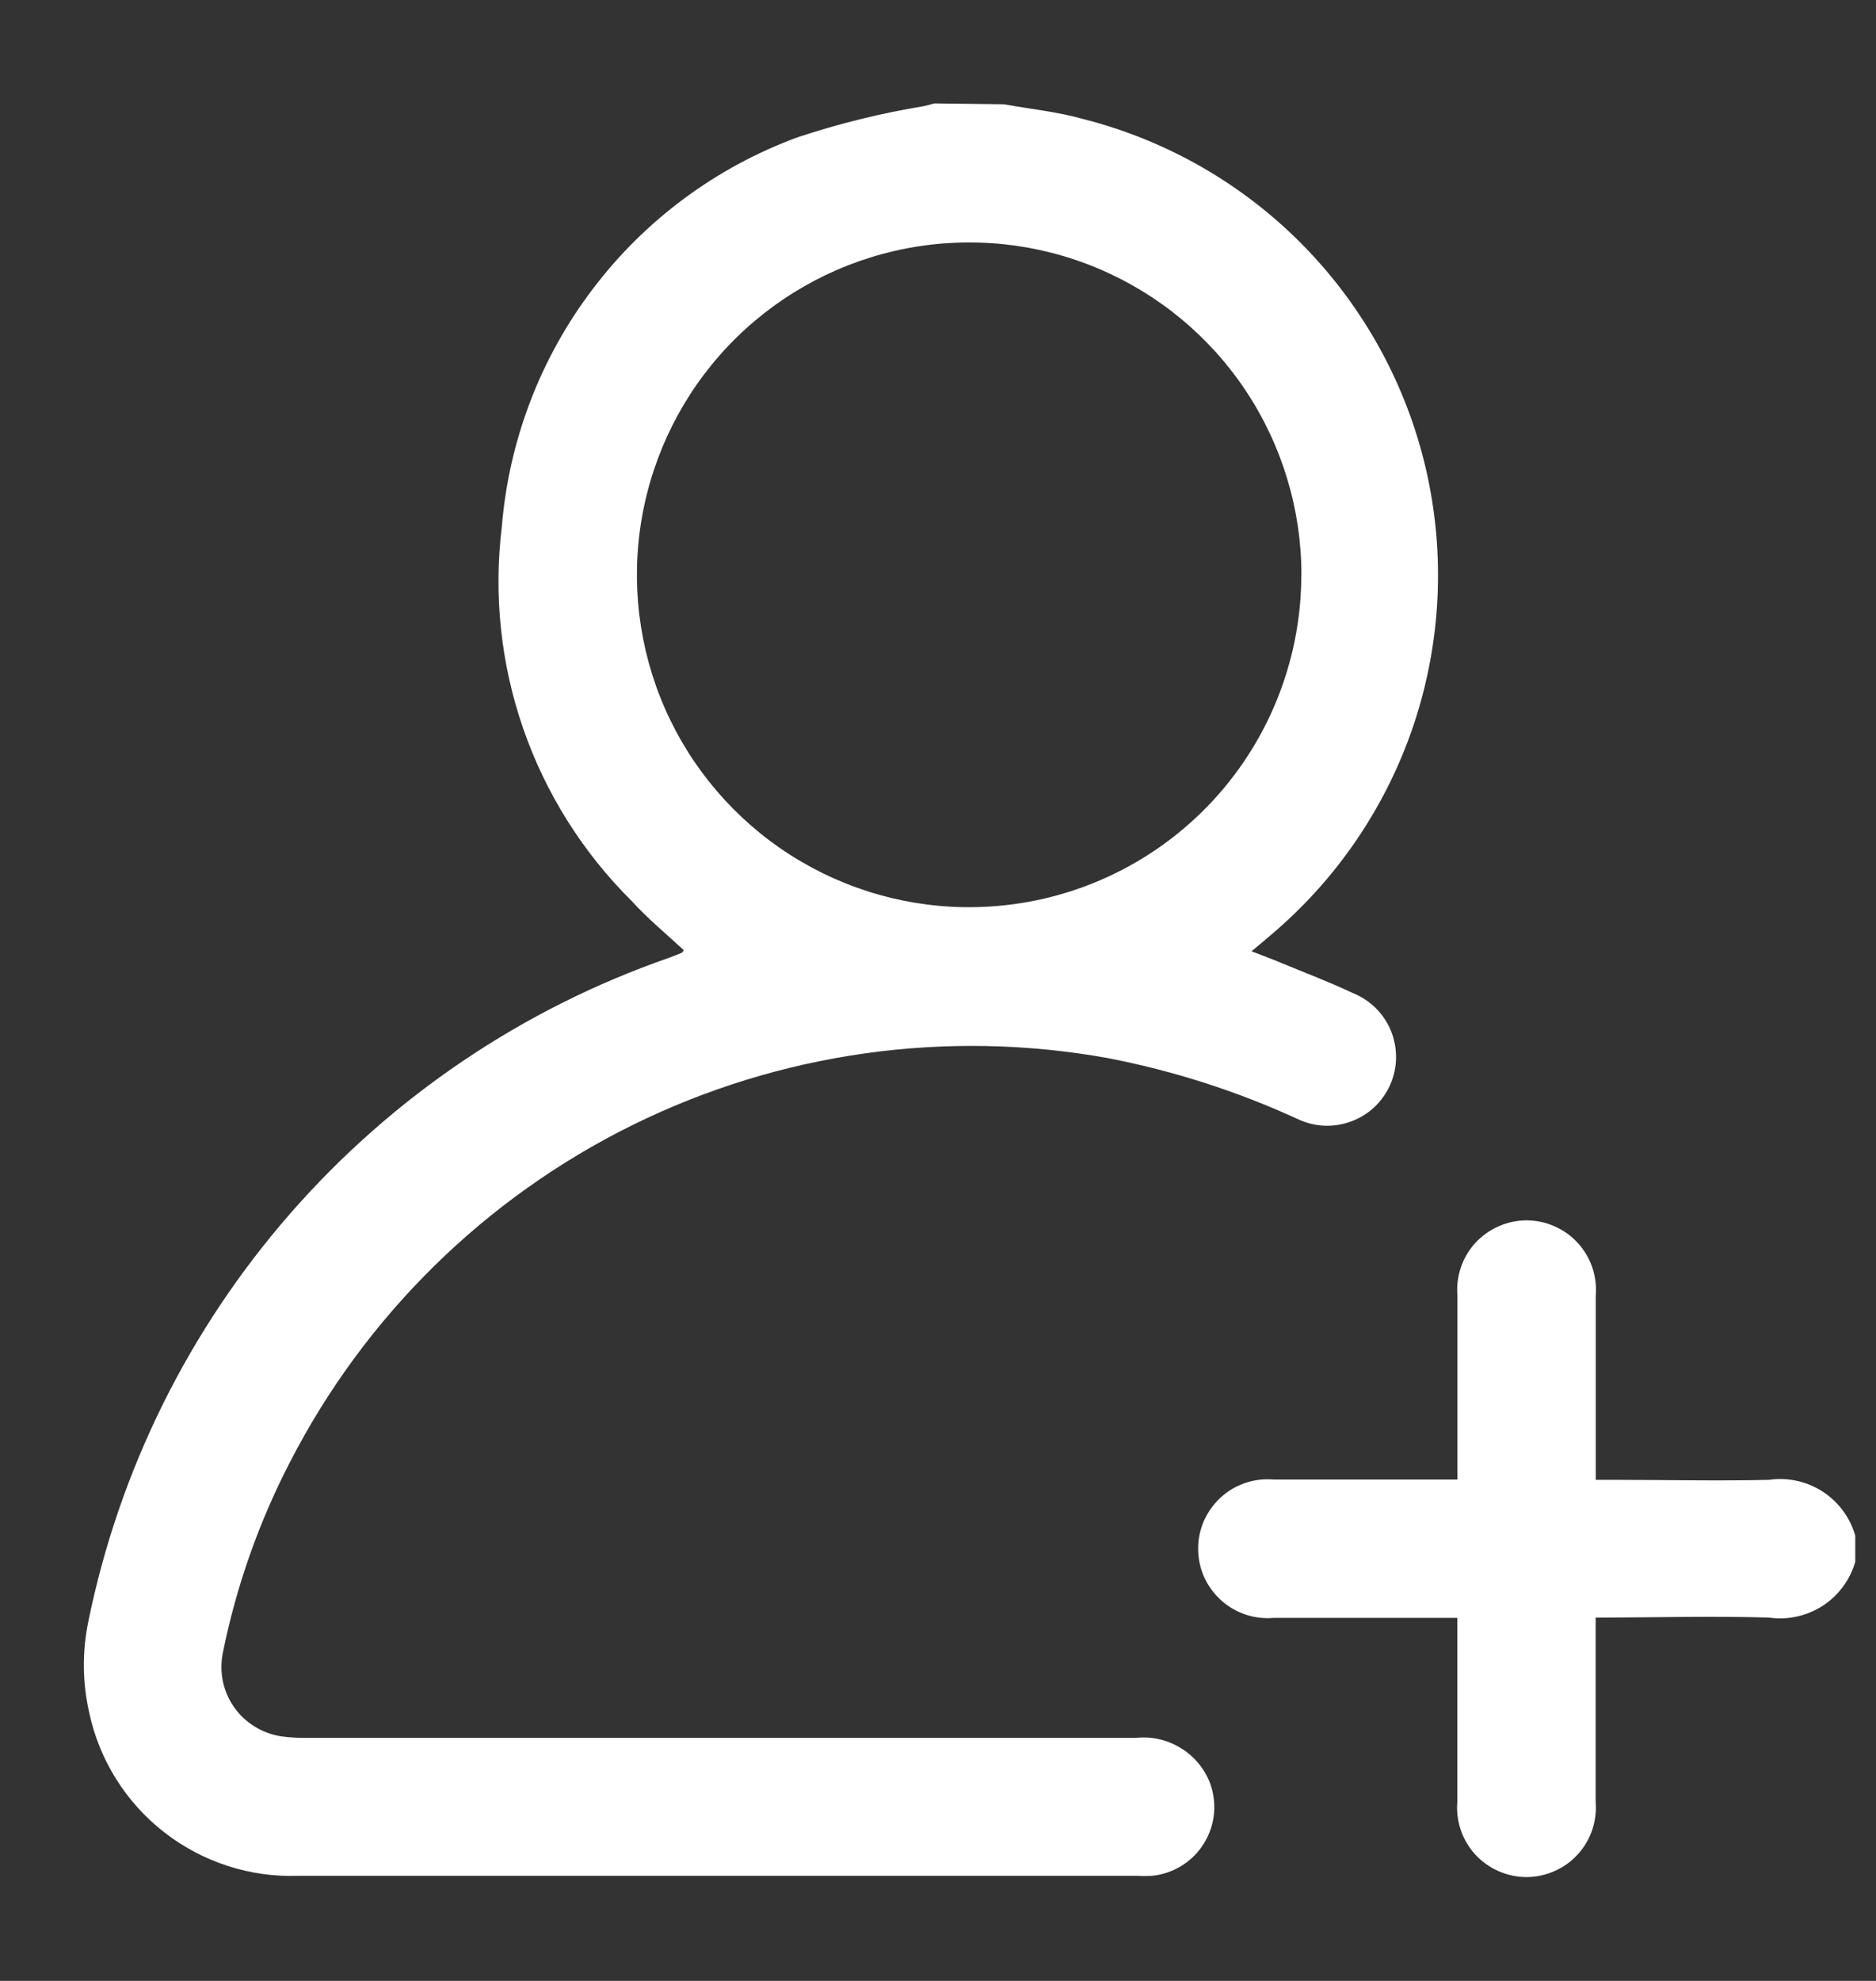 <svg width="18" height="19" viewBox="0 0 18 19" fill="none" xmlns="http://www.w3.org/2000/svg">
<rect x="0" y="0" width="18" height="19" fill="#333333" stroke="none"/>
<path d="M9.631 1C9.886 1.046 10.147 1.072 10.394 1.142C11.198 1.346 11.931 1.768 12.511 2.361C13.091 2.955 13.497 3.697 13.683 4.505C13.869 5.314 13.828 6.159 13.566 6.946C13.303 7.733 12.828 8.433 12.194 8.968C12.14 9.015 12.085 9.06 12.008 9.124C12.114 9.166 12.208 9.199 12.291 9.235C12.521 9.33 12.753 9.418 12.978 9.524C13.06 9.557 13.136 9.606 13.199 9.668C13.262 9.73 13.312 9.805 13.346 9.887C13.379 9.969 13.396 10.057 13.395 10.146C13.394 10.235 13.375 10.322 13.339 10.404C13.303 10.485 13.251 10.558 13.187 10.619C13.122 10.68 13.045 10.727 12.962 10.757C12.879 10.788 12.79 10.801 12.701 10.797C12.613 10.792 12.526 10.77 12.446 10.731C11.868 10.466 11.26 10.271 10.636 10.15C9.083 9.868 7.481 10.094 6.067 10.792C4.652 11.491 3.499 12.626 2.779 14.03C2.482 14.605 2.266 15.219 2.138 15.854C2.12 15.943 2.12 16.036 2.138 16.125C2.157 16.214 2.193 16.299 2.246 16.374C2.298 16.449 2.365 16.512 2.443 16.56C2.52 16.608 2.607 16.64 2.697 16.654C2.784 16.666 2.873 16.671 2.961 16.669H10.898C11.045 16.653 11.193 16.685 11.32 16.761C11.448 16.836 11.547 16.95 11.604 17.087C11.642 17.182 11.657 17.285 11.649 17.388C11.64 17.49 11.608 17.589 11.554 17.677C11.501 17.765 11.428 17.839 11.341 17.893C11.254 17.948 11.155 17.982 11.053 17.992C11.003 17.995 10.954 17.995 10.904 17.992H2.867C2.401 18.009 1.943 17.861 1.575 17.574C1.207 17.287 0.952 16.88 0.855 16.423C0.791 16.137 0.788 15.842 0.847 15.555C1.143 14.102 1.812 12.752 2.788 11.636C3.764 10.52 5.013 9.676 6.413 9.189C6.454 9.173 6.496 9.158 6.536 9.141C6.545 9.141 6.551 9.126 6.561 9.114C6.394 8.958 6.217 8.814 6.061 8.642C5.593 8.178 5.237 7.613 5.021 6.991C4.805 6.369 4.735 5.705 4.815 5.051C4.883 4.223 5.186 3.431 5.689 2.77C6.191 2.108 6.872 1.604 7.652 1.317C8.05 1.185 8.457 1.085 8.87 1.017L8.965 0.992L9.631 1ZM12.487 5.519C12.488 4.891 12.303 4.276 11.956 3.752C11.609 3.228 11.115 2.819 10.536 2.575C9.957 2.331 9.319 2.264 8.701 2.382C8.084 2.5 7.516 2.797 7.067 3.237C6.618 3.677 6.31 4.24 6.18 4.855C6.05 5.469 6.105 6.109 6.337 6.693C6.569 7.276 6.969 7.778 7.486 8.136C8.003 8.493 8.614 8.69 9.242 8.701C9.665 8.708 10.085 8.632 10.478 8.475C10.87 8.319 11.228 8.086 11.53 7.79C11.832 7.494 12.072 7.141 12.236 6.751C12.4 6.361 12.485 5.943 12.486 5.52L12.487 5.519Z" fill="white"/>
<path d="M17.801 14.98C17.751 15.154 17.639 15.305 17.487 15.403C17.334 15.501 17.151 15.541 16.972 15.515C16.425 15.499 15.878 15.515 15.31 15.515V15.703C15.31 16.229 15.31 16.754 15.31 17.28C15.318 17.372 15.306 17.465 15.277 17.552C15.247 17.639 15.2 17.72 15.137 17.788C15.075 17.856 14.999 17.91 14.914 17.947C14.83 17.984 14.739 18.004 14.646 18.004C14.554 18.004 14.463 17.984 14.378 17.947C14.294 17.91 14.218 17.856 14.155 17.788C14.093 17.72 14.045 17.639 14.016 17.552C13.986 17.465 13.975 17.372 13.983 17.28C13.983 16.7 13.983 16.12 13.983 15.518H13.797C13.271 15.518 12.745 15.518 12.22 15.518C12.128 15.526 12.035 15.515 11.948 15.485C11.86 15.455 11.78 15.408 11.712 15.345C11.644 15.283 11.59 15.207 11.552 15.123C11.515 15.038 11.496 14.947 11.496 14.854C11.496 14.762 11.515 14.671 11.552 14.586C11.59 14.502 11.644 14.426 11.712 14.364C11.78 14.301 11.86 14.254 11.948 14.224C12.035 14.194 12.128 14.183 12.22 14.191C12.801 14.191 13.381 14.191 13.984 14.191V14.006C13.984 13.48 13.984 12.955 13.984 12.429C13.976 12.337 13.987 12.244 14.017 12.157C14.046 12.069 14.094 11.989 14.156 11.921C14.219 11.853 14.295 11.799 14.379 11.762C14.464 11.725 14.555 11.705 14.647 11.705C14.739 11.705 14.831 11.725 14.915 11.762C15 11.799 15.076 11.853 15.138 11.921C15.2 11.989 15.248 12.069 15.278 12.157C15.307 12.244 15.319 12.337 15.311 12.429C15.311 13.01 15.311 13.59 15.311 14.194H15.495C15.988 14.194 16.48 14.206 16.972 14.194C17.151 14.168 17.334 14.207 17.487 14.306C17.639 14.404 17.751 14.555 17.801 14.729C17.801 14.808 17.801 14.891 17.801 14.98Z" fill="white"/>
</svg>
